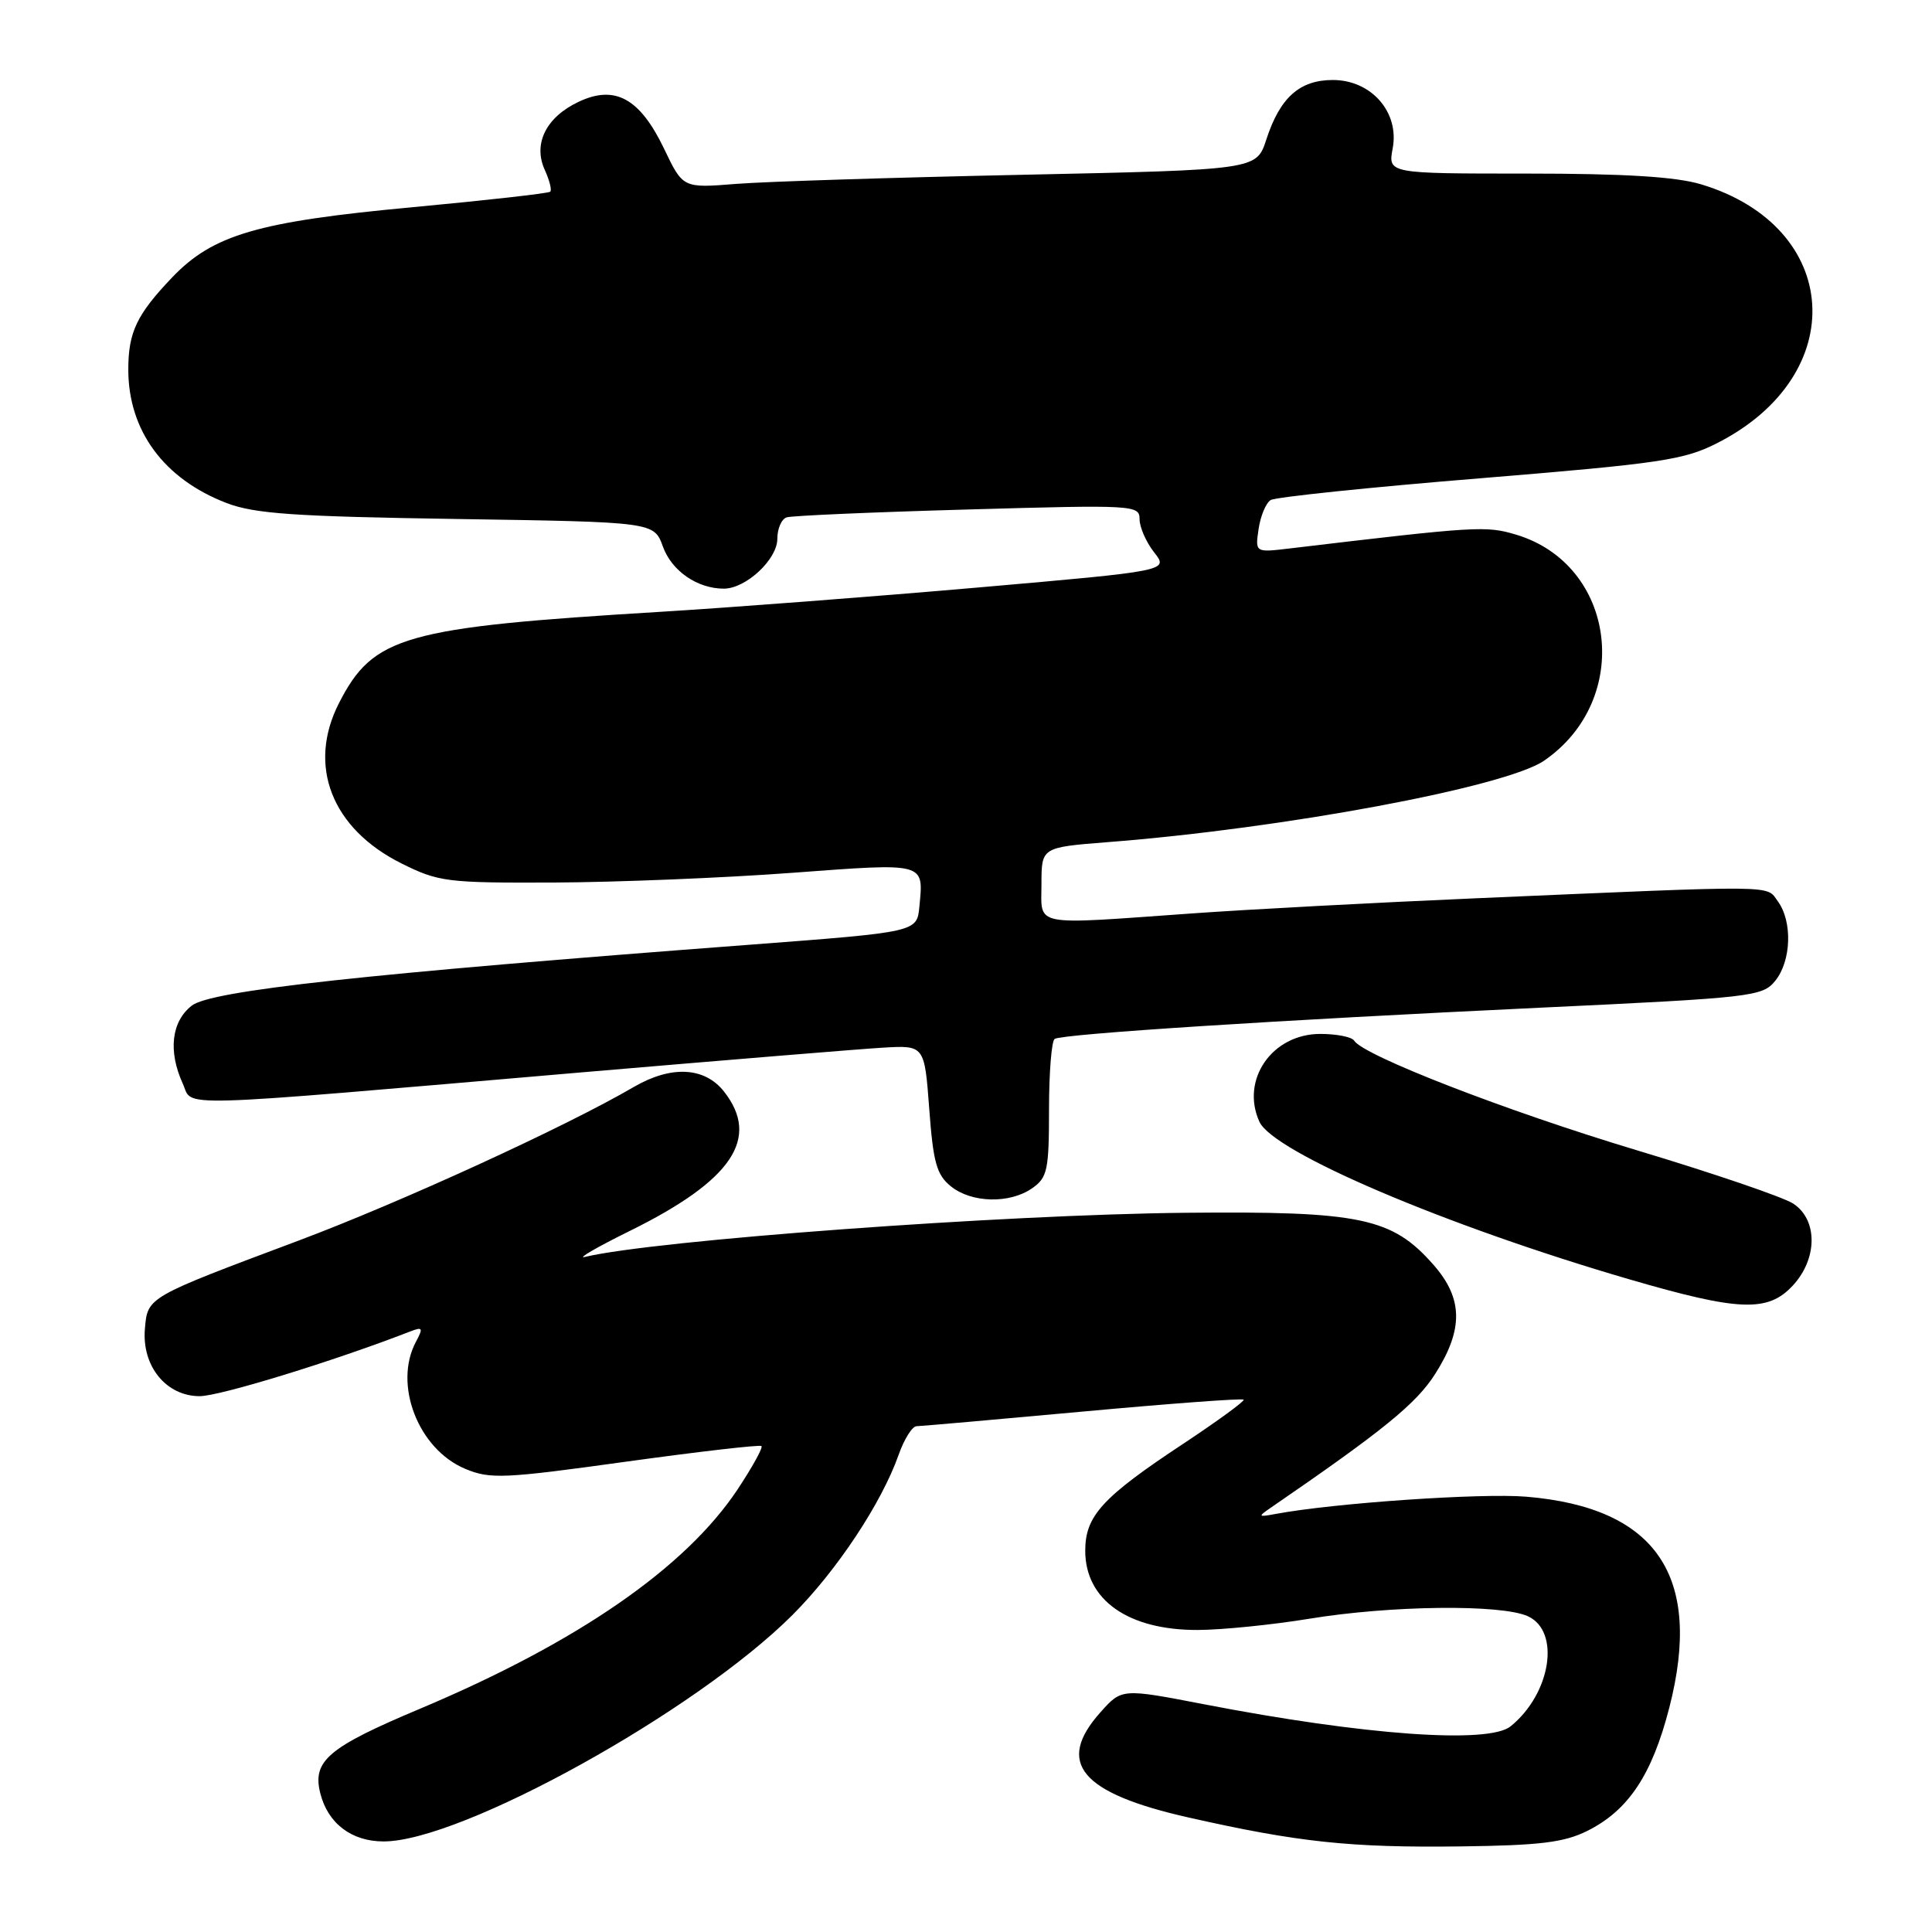 <?xml version="1.0" encoding="UTF-8" standalone="no"?>
<!DOCTYPE svg PUBLIC "-//W3C//DTD SVG 1.1//EN" "http://www.w3.org/Graphics/SVG/1.1/DTD/svg11.dtd" >
<svg xmlns="http://www.w3.org/2000/svg" xmlns:xlink="http://www.w3.org/1999/xlink" version="1.1" viewBox="0 0 256 256">
 <g >
 <path fill="currentColor"
d=" M 210.31 242.61 C 215.76 239.90 218.90 235.19 221.19 226.28 C 225.67 208.87 219.50 199.76 202.24 198.32 C 196.29 197.82 176.76 199.16 169.00 200.61 C 166.70 201.04 166.65 200.97 168.37 199.79 C 183.29 189.55 187.67 185.99 190.17 182.05 C 193.93 176.15 193.87 172.06 189.95 167.60 C 184.46 161.35 180.30 160.47 157.08 160.70 C 132.89 160.94 86.77 164.33 77.50 166.55 C 76.40 166.82 79.10 165.25 83.50 163.08 C 97.01 156.41 100.79 150.81 95.93 144.63 C 93.36 141.37 88.93 141.15 83.98 144.03 C 74.94 149.31 53.05 159.33 39.50 164.41 C 19.41 171.94 19.56 171.85 19.20 176.08 C 18.78 181.02 22.02 185.00 26.46 185.00 C 29.12 185.00 44.29 180.34 54.37 176.42 C 56.00 175.79 56.10 175.95 55.12 177.78 C 52.09 183.44 55.42 192.03 61.65 194.63 C 64.95 196.01 66.75 195.93 82.88 193.69 C 92.57 192.35 100.68 191.41 100.90 191.61 C 101.12 191.81 99.70 194.38 97.75 197.33 C 90.83 207.75 76.51 217.64 55.60 226.44 C 43.47 231.54 41.36 233.33 42.44 237.62 C 43.44 241.61 46.58 244.00 50.83 244.00 C 61.13 244.00 92.22 226.78 105.01 213.99 C 110.88 208.12 116.83 199.15 119.08 192.75 C 119.81 190.69 120.87 188.99 121.45 188.98 C 122.03 188.97 131.94 188.10 143.48 187.04 C 155.01 185.98 164.60 185.27 164.79 185.46 C 164.97 185.64 161.38 188.26 156.81 191.29 C 146.06 198.39 143.80 200.86 143.80 205.48 C 143.80 212.00 149.49 216.01 158.70 215.98 C 161.89 215.97 168.55 215.30 173.50 214.49 C 184.27 212.72 198.92 212.55 202.45 214.16 C 206.81 216.15 205.51 224.42 200.16 228.75 C 197.24 231.11 180.78 229.93 159.57 225.83 C 148.64 223.72 148.64 223.72 145.82 226.88 C 139.82 233.59 143.18 237.60 157.50 240.83 C 172.02 244.11 178.93 244.84 193.50 244.66 C 204.02 244.53 207.23 244.14 210.31 242.61 Z  M 237.55 170.35 C 240.85 166.79 240.88 161.63 237.62 159.49 C 236.32 158.63 226.98 155.45 216.87 152.41 C 199.61 147.22 180.66 139.87 179.43 137.89 C 179.13 137.40 177.11 137.00 174.94 137.00 C 168.56 137.00 164.35 143.08 166.88 148.64 C 168.73 152.69 191.57 162.42 215.84 169.50 C 230.43 173.76 234.25 173.91 237.55 170.35 Z  M 136.78 157.44 C 138.79 156.03 139.00 155.05 139.00 147.00 C 139.00 142.12 139.34 137.91 139.75 137.66 C 140.81 137.00 169.48 135.16 203.98 133.53 C 232.23 132.20 233.54 132.05 235.23 129.96 C 237.36 127.33 237.53 122.11 235.58 119.44 C 233.98 117.25 236.23 117.27 195.50 119.03 C 182.30 119.60 165.43 120.50 158.00 121.03 C 136.47 122.56 138.00 122.86 138.00 117.14 C 138.00 112.28 138.00 112.28 146.75 111.59 C 170.10 109.78 199.49 104.29 204.59 100.80 C 216.41 92.70 214.19 74.83 200.88 70.84 C 196.89 69.65 195.70 69.72 170.91 72.67 C 166.31 73.22 166.31 73.22 166.77 70.10 C 167.02 68.38 167.74 66.65 168.37 66.26 C 168.99 65.87 181.46 64.57 196.08 63.38 C 220.07 61.41 223.15 60.96 227.58 58.69 C 245.30 49.66 244.04 30.03 225.39 24.42 C 222.07 23.42 215.27 23.00 202.30 23.00 C 183.91 23.00 183.91 23.00 184.54 19.65 C 185.44 14.86 181.70 10.60 176.61 10.60 C 172.20 10.60 169.60 12.93 167.79 18.50 C 166.49 22.50 166.49 22.50 135.50 23.16 C 118.45 23.52 101.35 24.06 97.50 24.37 C 90.49 24.93 90.49 24.93 88.00 19.72 C 84.79 13.02 81.48 11.20 76.65 13.50 C 72.36 15.53 70.61 19.05 72.18 22.50 C 72.81 23.88 73.14 25.18 72.91 25.40 C 72.69 25.62 64.46 26.54 54.63 27.46 C 34.17 29.36 28.23 31.10 22.83 36.74 C 18.12 41.67 17.00 44.02 17.00 48.97 C 17.00 57.05 21.71 63.46 30.01 66.65 C 33.73 68.08 38.97 68.44 60.58 68.77 C 86.66 69.17 86.66 69.17 87.84 72.43 C 89.00 75.65 92.40 78.00 95.91 78.00 C 98.84 78.00 103.00 74.12 103.00 71.40 C 103.00 70.04 103.56 68.76 104.25 68.55 C 104.94 68.33 115.74 67.86 128.25 67.51 C 150.30 66.88 151.00 66.92 151.00 68.80 C 151.00 69.86 151.87 71.84 152.93 73.19 C 154.86 75.64 154.86 75.64 129.68 77.84 C 115.83 79.05 96.85 80.50 87.50 81.07 C 53.49 83.13 49.45 84.28 44.91 93.18 C 40.69 101.45 43.95 109.80 53.20 114.41 C 58.12 116.86 59.20 117.00 73.45 116.94 C 81.73 116.90 95.86 116.33 104.87 115.66 C 122.79 114.33 122.39 114.22 121.82 120.15 C 121.50 123.50 121.50 123.50 99.50 125.17 C 48.26 129.04 27.93 131.26 25.40 133.26 C 22.71 135.37 22.26 139.29 24.22 143.59 C 25.66 146.74 21.57 146.86 77.00 142.10 C 95.97 140.48 113.97 139.00 117.00 138.82 C 122.50 138.50 122.50 138.50 123.13 146.94 C 123.65 154.03 124.11 155.67 125.99 157.19 C 128.73 159.41 133.80 159.53 136.78 157.44 Z "/>
</g>
</svg>